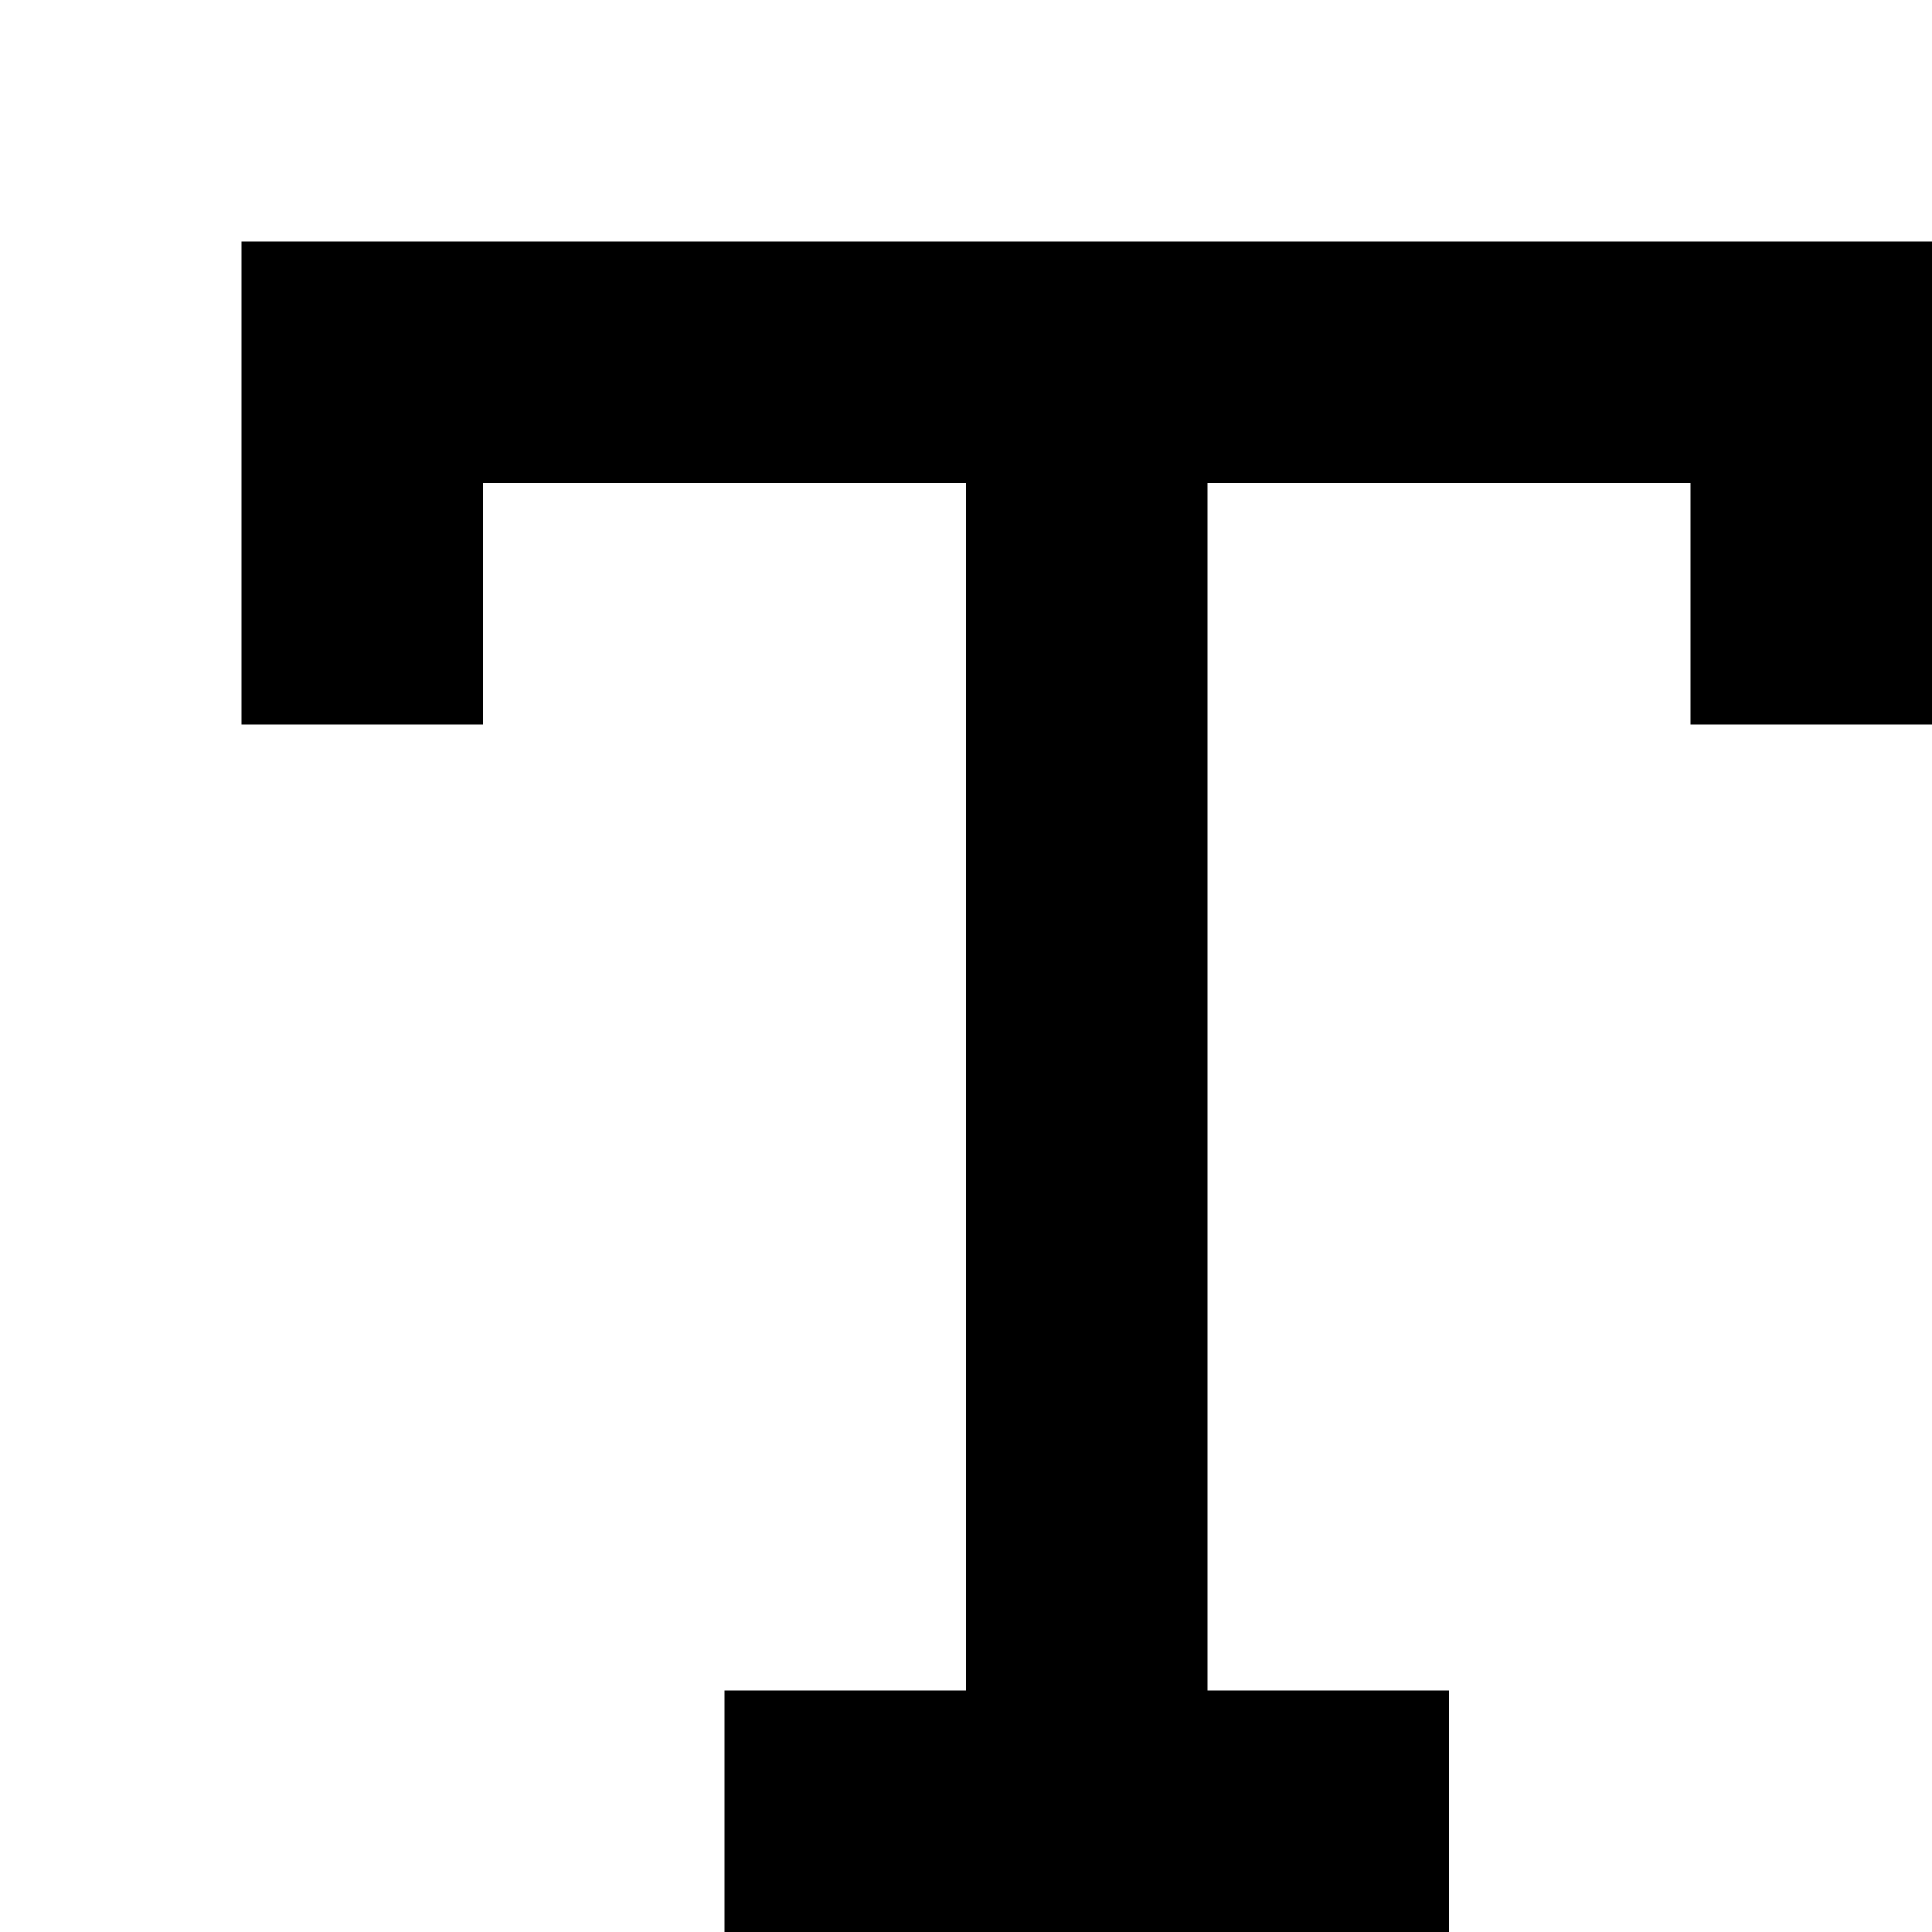 <?xml version="1.0" encoding="utf-8"?>
<!-- Generator: Adobe Illustrator 20.0.0, SVG Export Plug-In . SVG Version: 6.00 Build 0)  -->
<svg version="1.1" id="Layer_1" xmlns="http://www.w3.org/2000/svg" xmlns:xlink="http://www.w3.org/1999/xlink" x="0px" y="0px"
	 viewBox="0 0 8 8" style="enable-background:new 0 0 8 8;" xml:space="preserve">
<title>HACKArtboard 75</title>
<polygon points="8,1 1,1 1,1 1,3 2,3 2,2 4,2 4,2 4,2 4,7 4,7 4,7 3,7 3,8 6,8 6,7 5,7 5,7 5,2 5,2 5,2 7,2 7,3 8,3 8,1 "/>
</svg>

